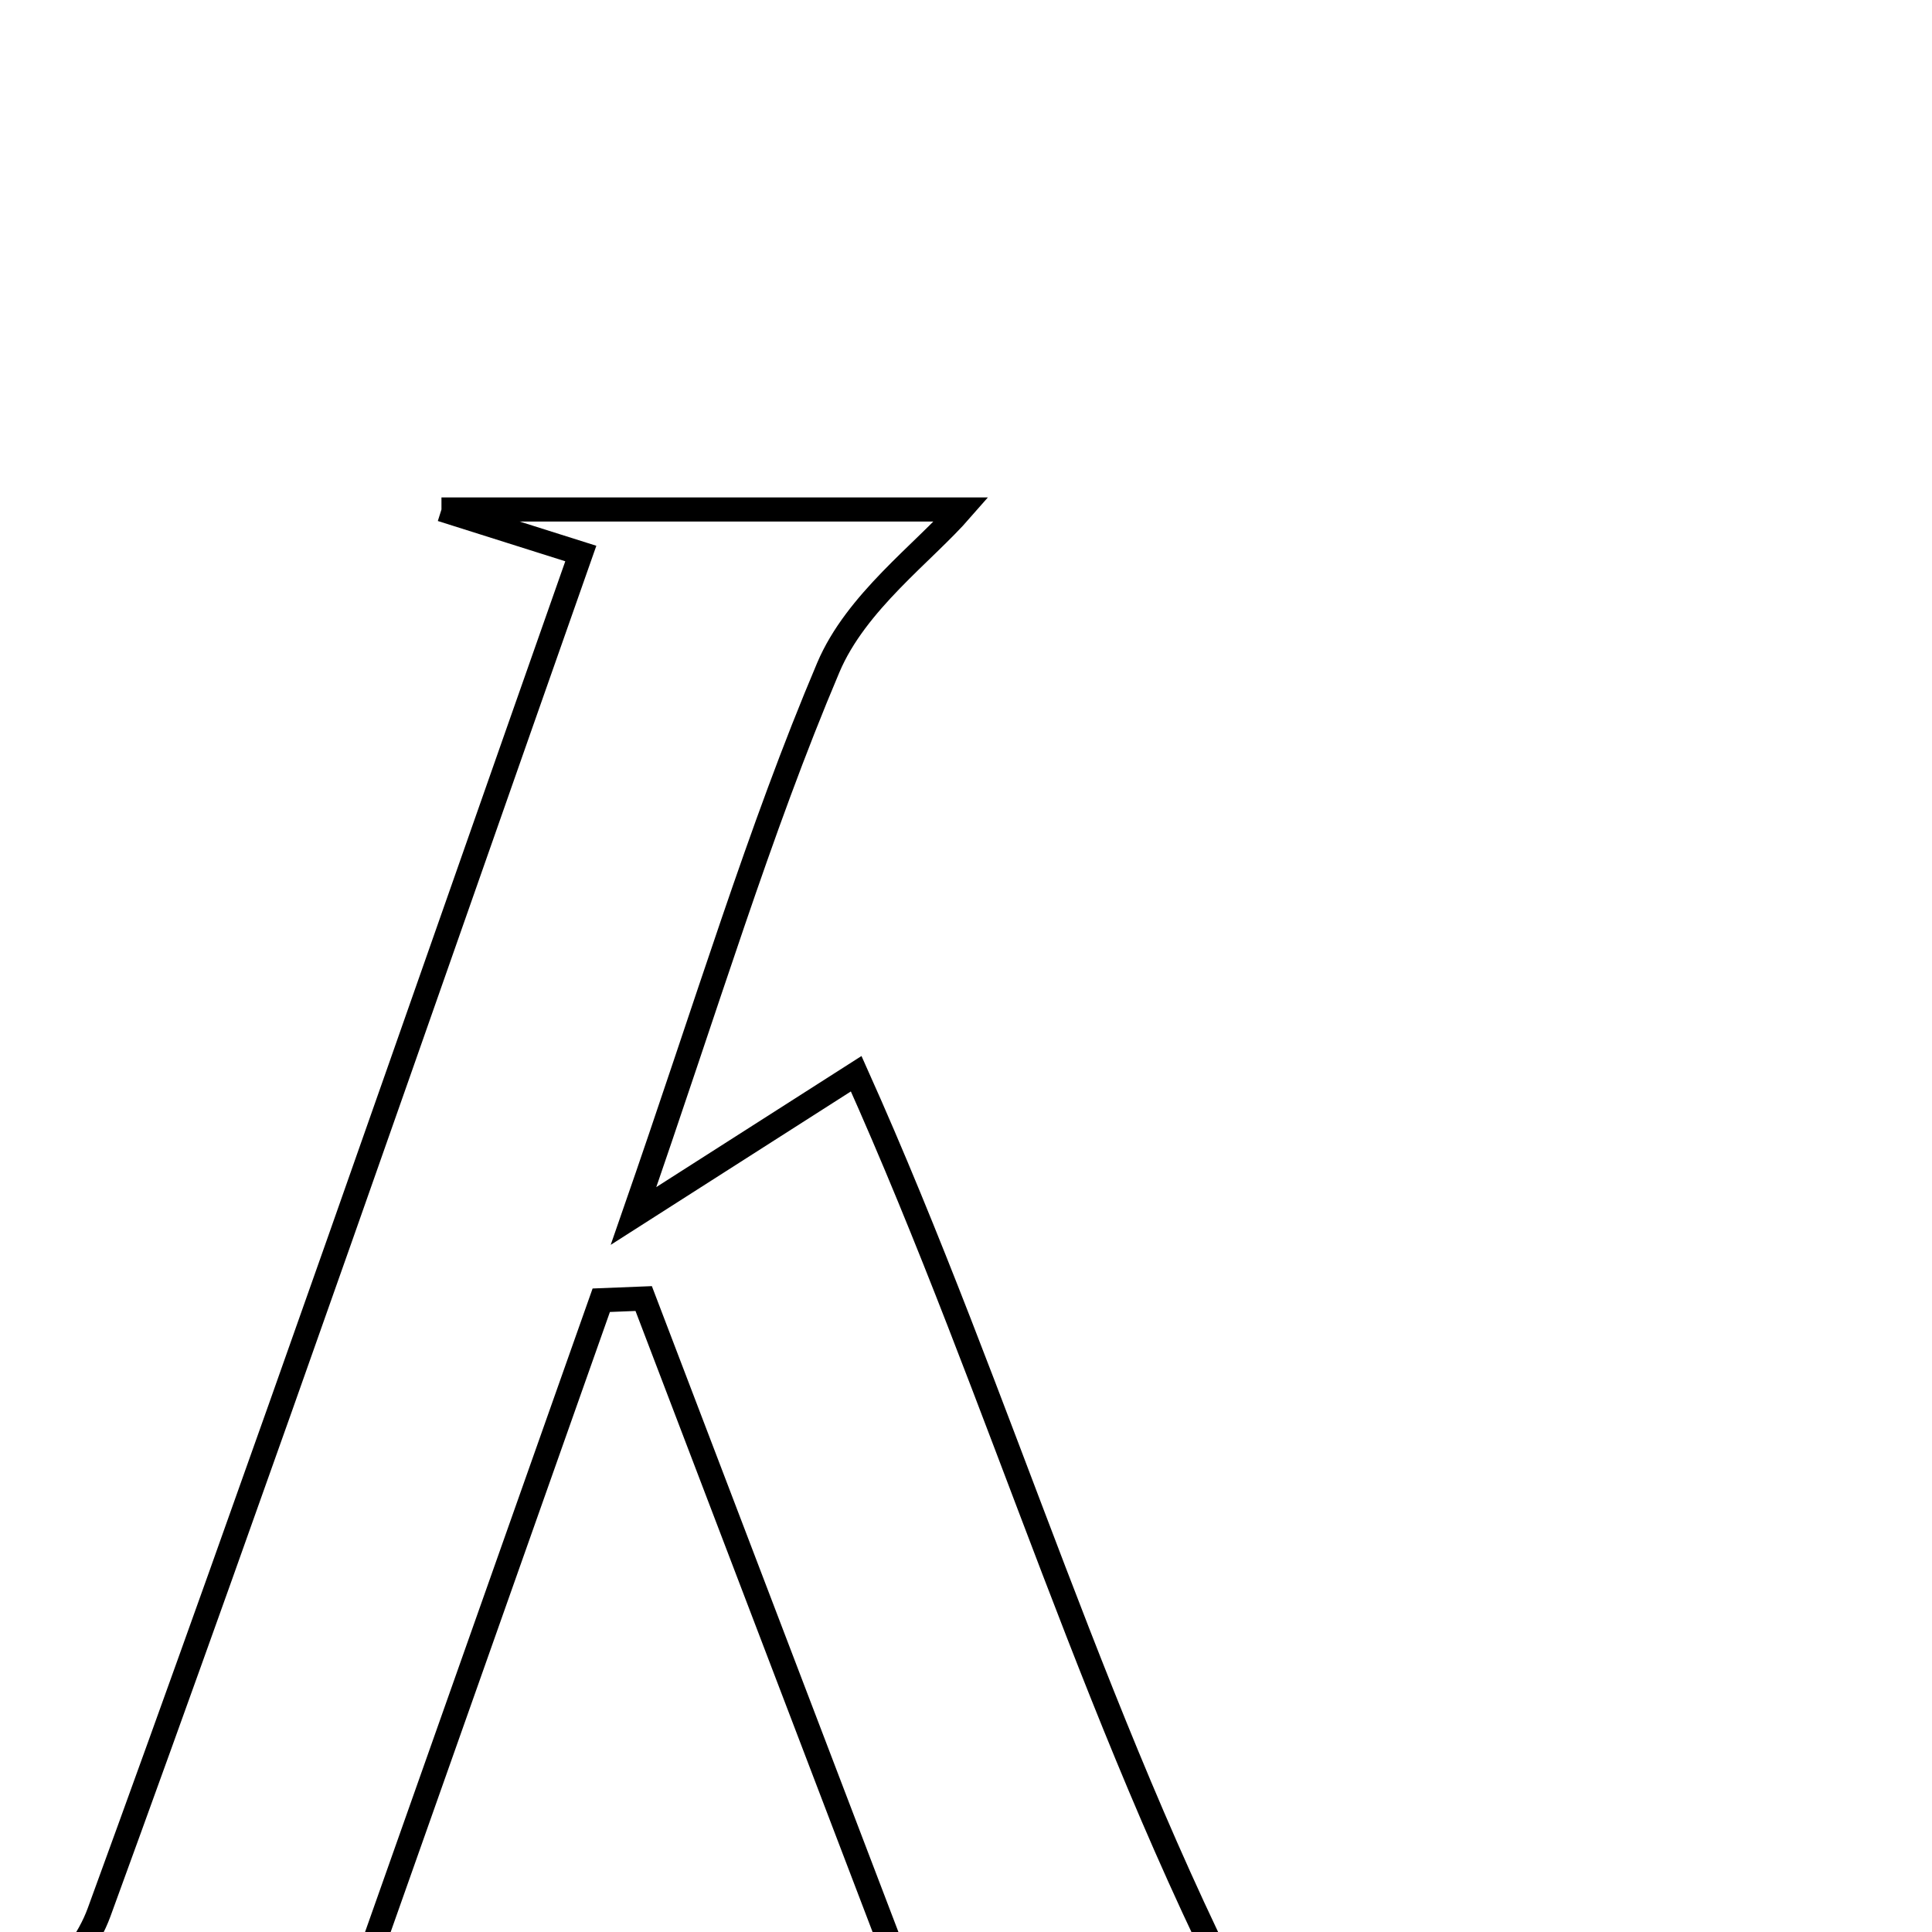 <svg xmlns="http://www.w3.org/2000/svg" viewBox="0.0 0.0 24.0 24.0" height="200px" width="200px"><path fill="none" stroke="black" stroke-width=".3" stroke-opacity="1.0"  filling="0" d="M5.484 6.329 C8.106 6.329 10.252 6.329 11.942 6.329 C11.47 6.87 10.635 7.477 10.29 8.291 C9.43 10.321 8.795 12.445 7.87 15.105 C9.129 14.301 9.847 13.841 10.636 13.338 C12.463 17.411 13.661 21.663 15.735 25.529 C13.976 25.529 11.914 25.529 9.327 25.529 C10.228 25.206 10.642 25.057 11.312 24.817 C10.188 21.874 9.092 19.002 7.996 16.131 C7.82 16.138 7.645 16.145 7.469 16.152 C6.452 19.028 5.435 21.904 4.369 24.919 C5.04 25.091 5.45 25.196 6.463 25.456 C3.735 25.456 1.608 25.456 -0.159 25.456 C0.236 24.988 0.974 24.46 1.231 23.755 C3.258 18.204 5.193 12.618 7.215 6.876 C6.735 6.724 6.349 6.602 5.484 6.329"></path></svg>
